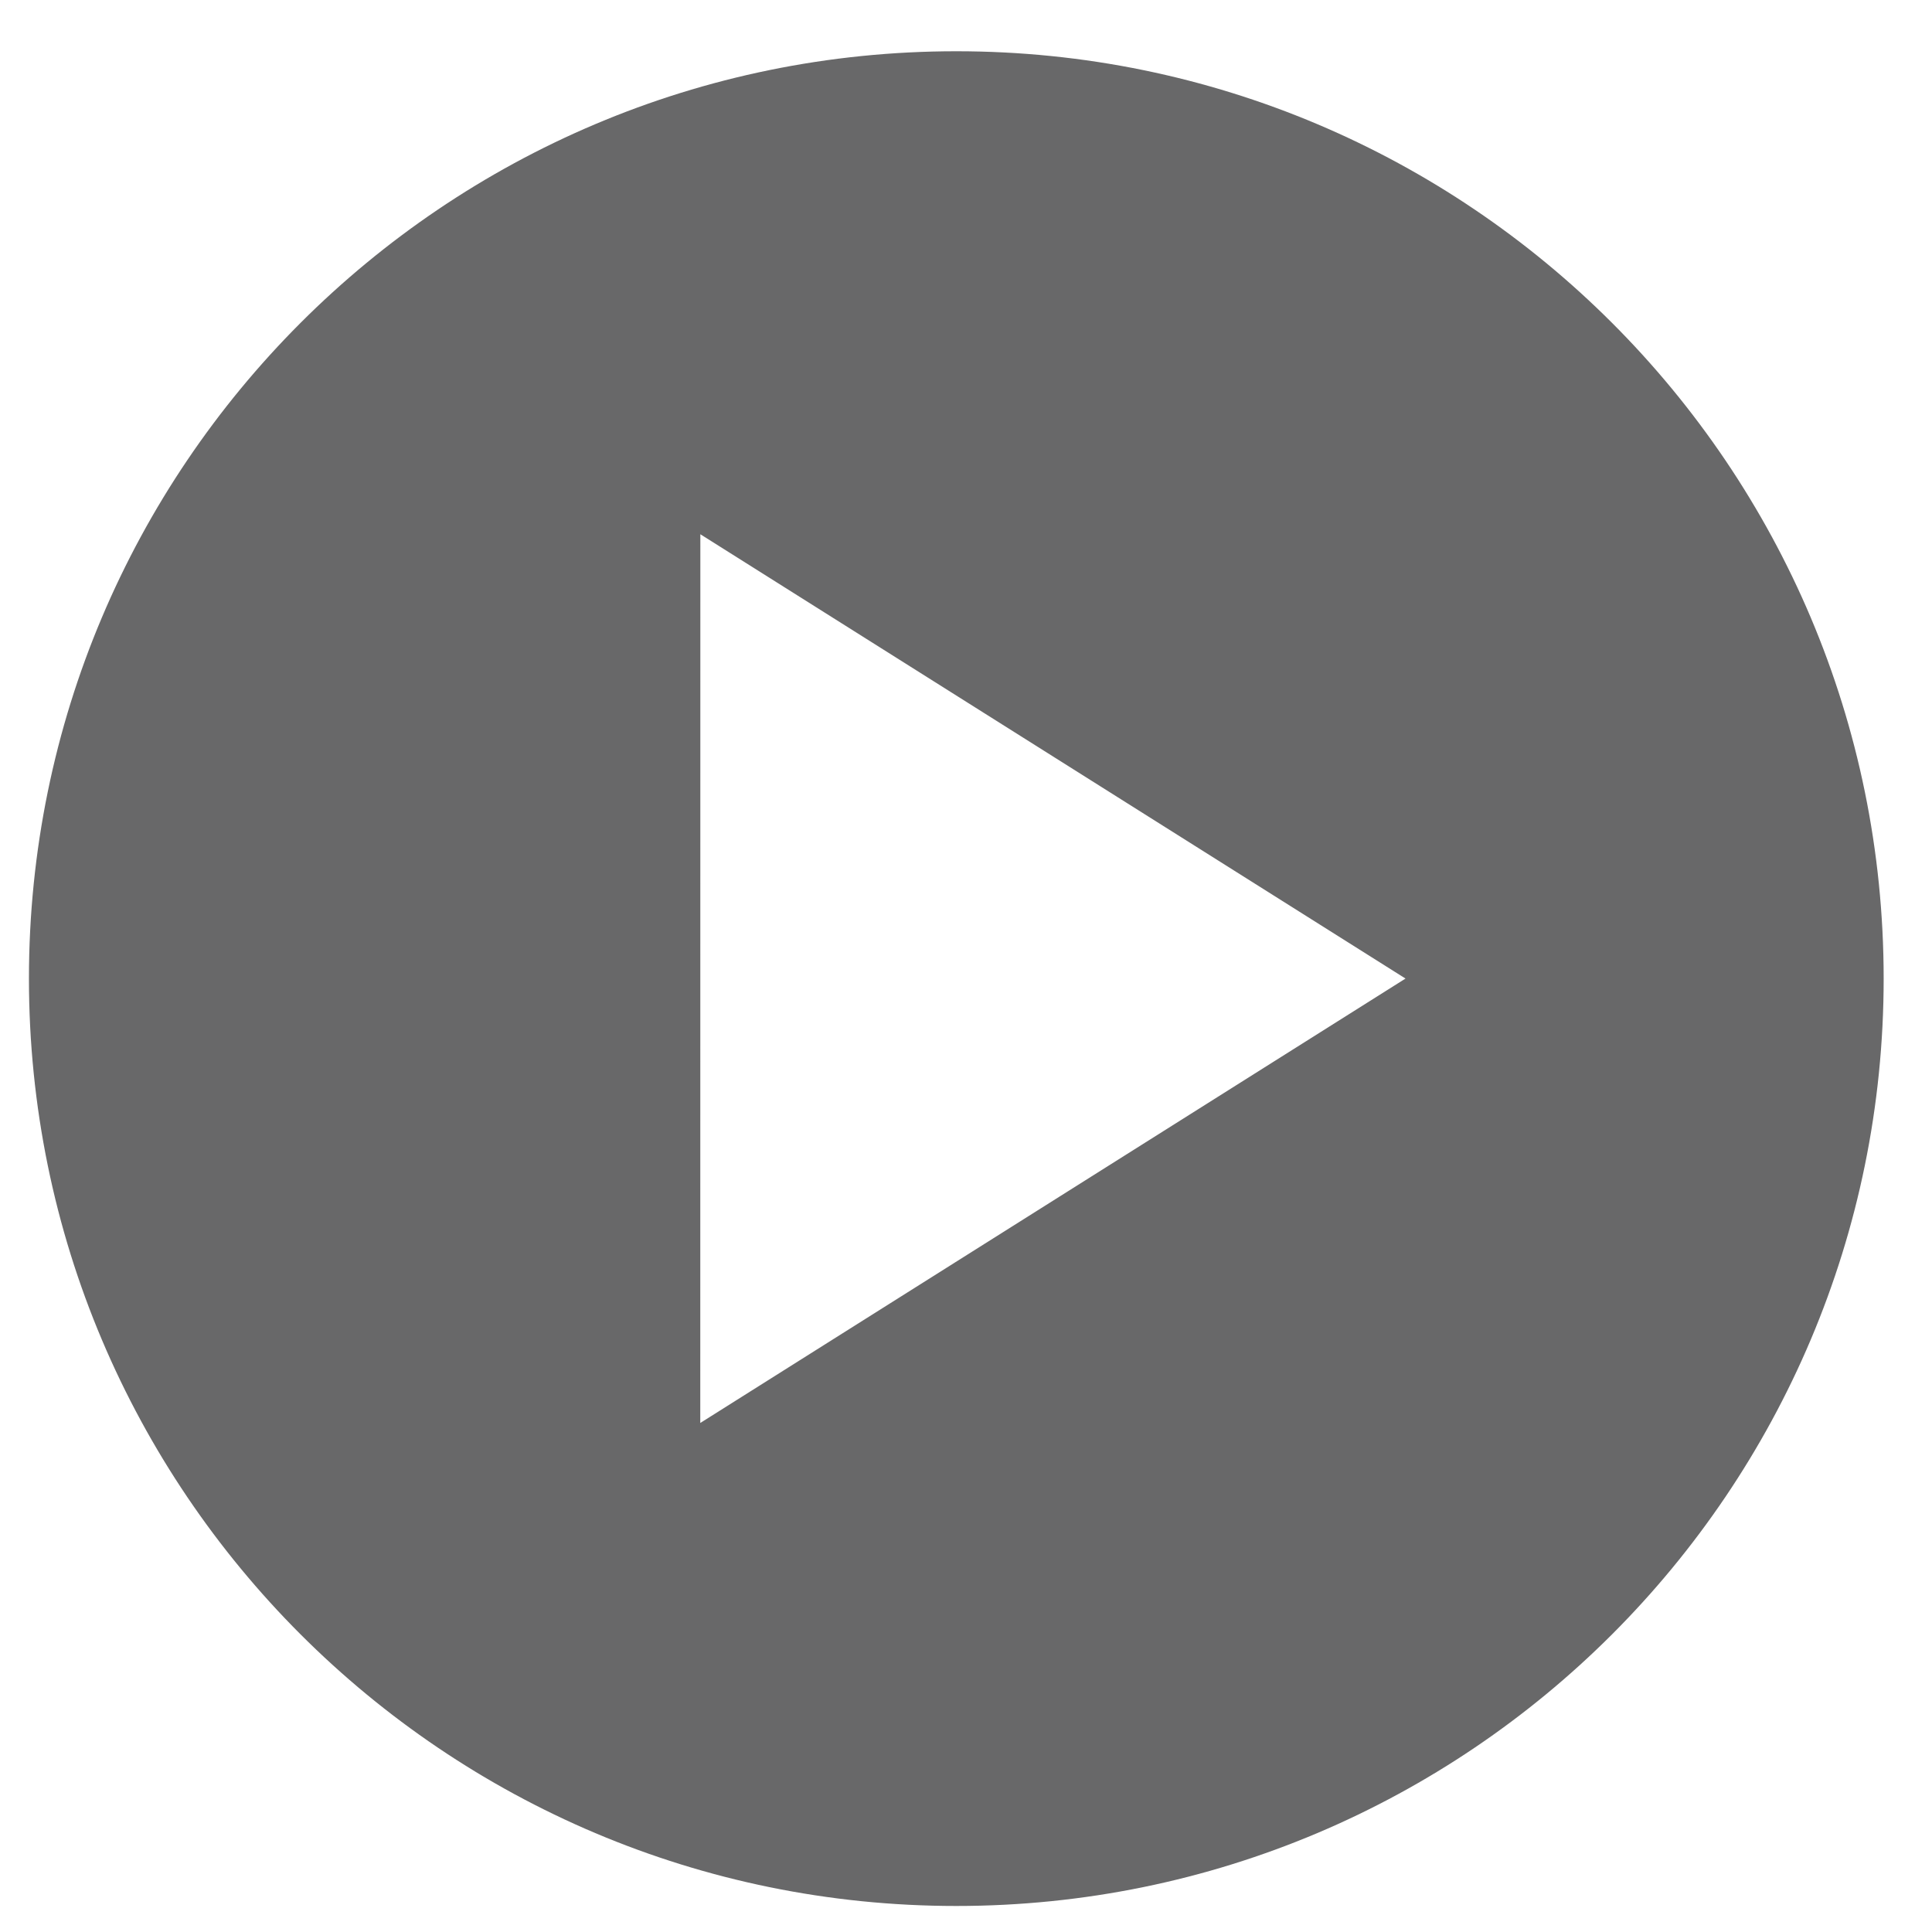 <?xml version="1.0" encoding="utf-8"?>
<!-- Generator: Adobe Illustrator 15.1.0, SVG Export Plug-In . SVG Version: 6.00 Build 0)  -->
<!DOCTYPE svg PUBLIC "-//W3C//DTD SVG 1.1//EN" "http://www.w3.org/Graphics/SVG/1.1/DTD/svg11.dtd">
<svg version="1.1" id="Layer_1" xmlns="http://www.w3.org/2000/svg" xmlns:xlink="http://www.w3.org/1999/xlink" x="0px" y="0px"
	 width="100px" height="100px" viewBox="0 0 100 100" enable-background="new 0 0 100 100" xml:space="preserve">
<g>
	<path fill="#686869" d="M49.498,2.653c-26.51,0-48,21.49-48,48c0,26.51,21.49,48,48,48s48-21.49,48-48
		C97.498,24.143,76.008,2.653,49.498,2.653z M36.246,73.653l0.004-46l36.499,22.997L36.246,73.653z"/>
</g>
</svg>
